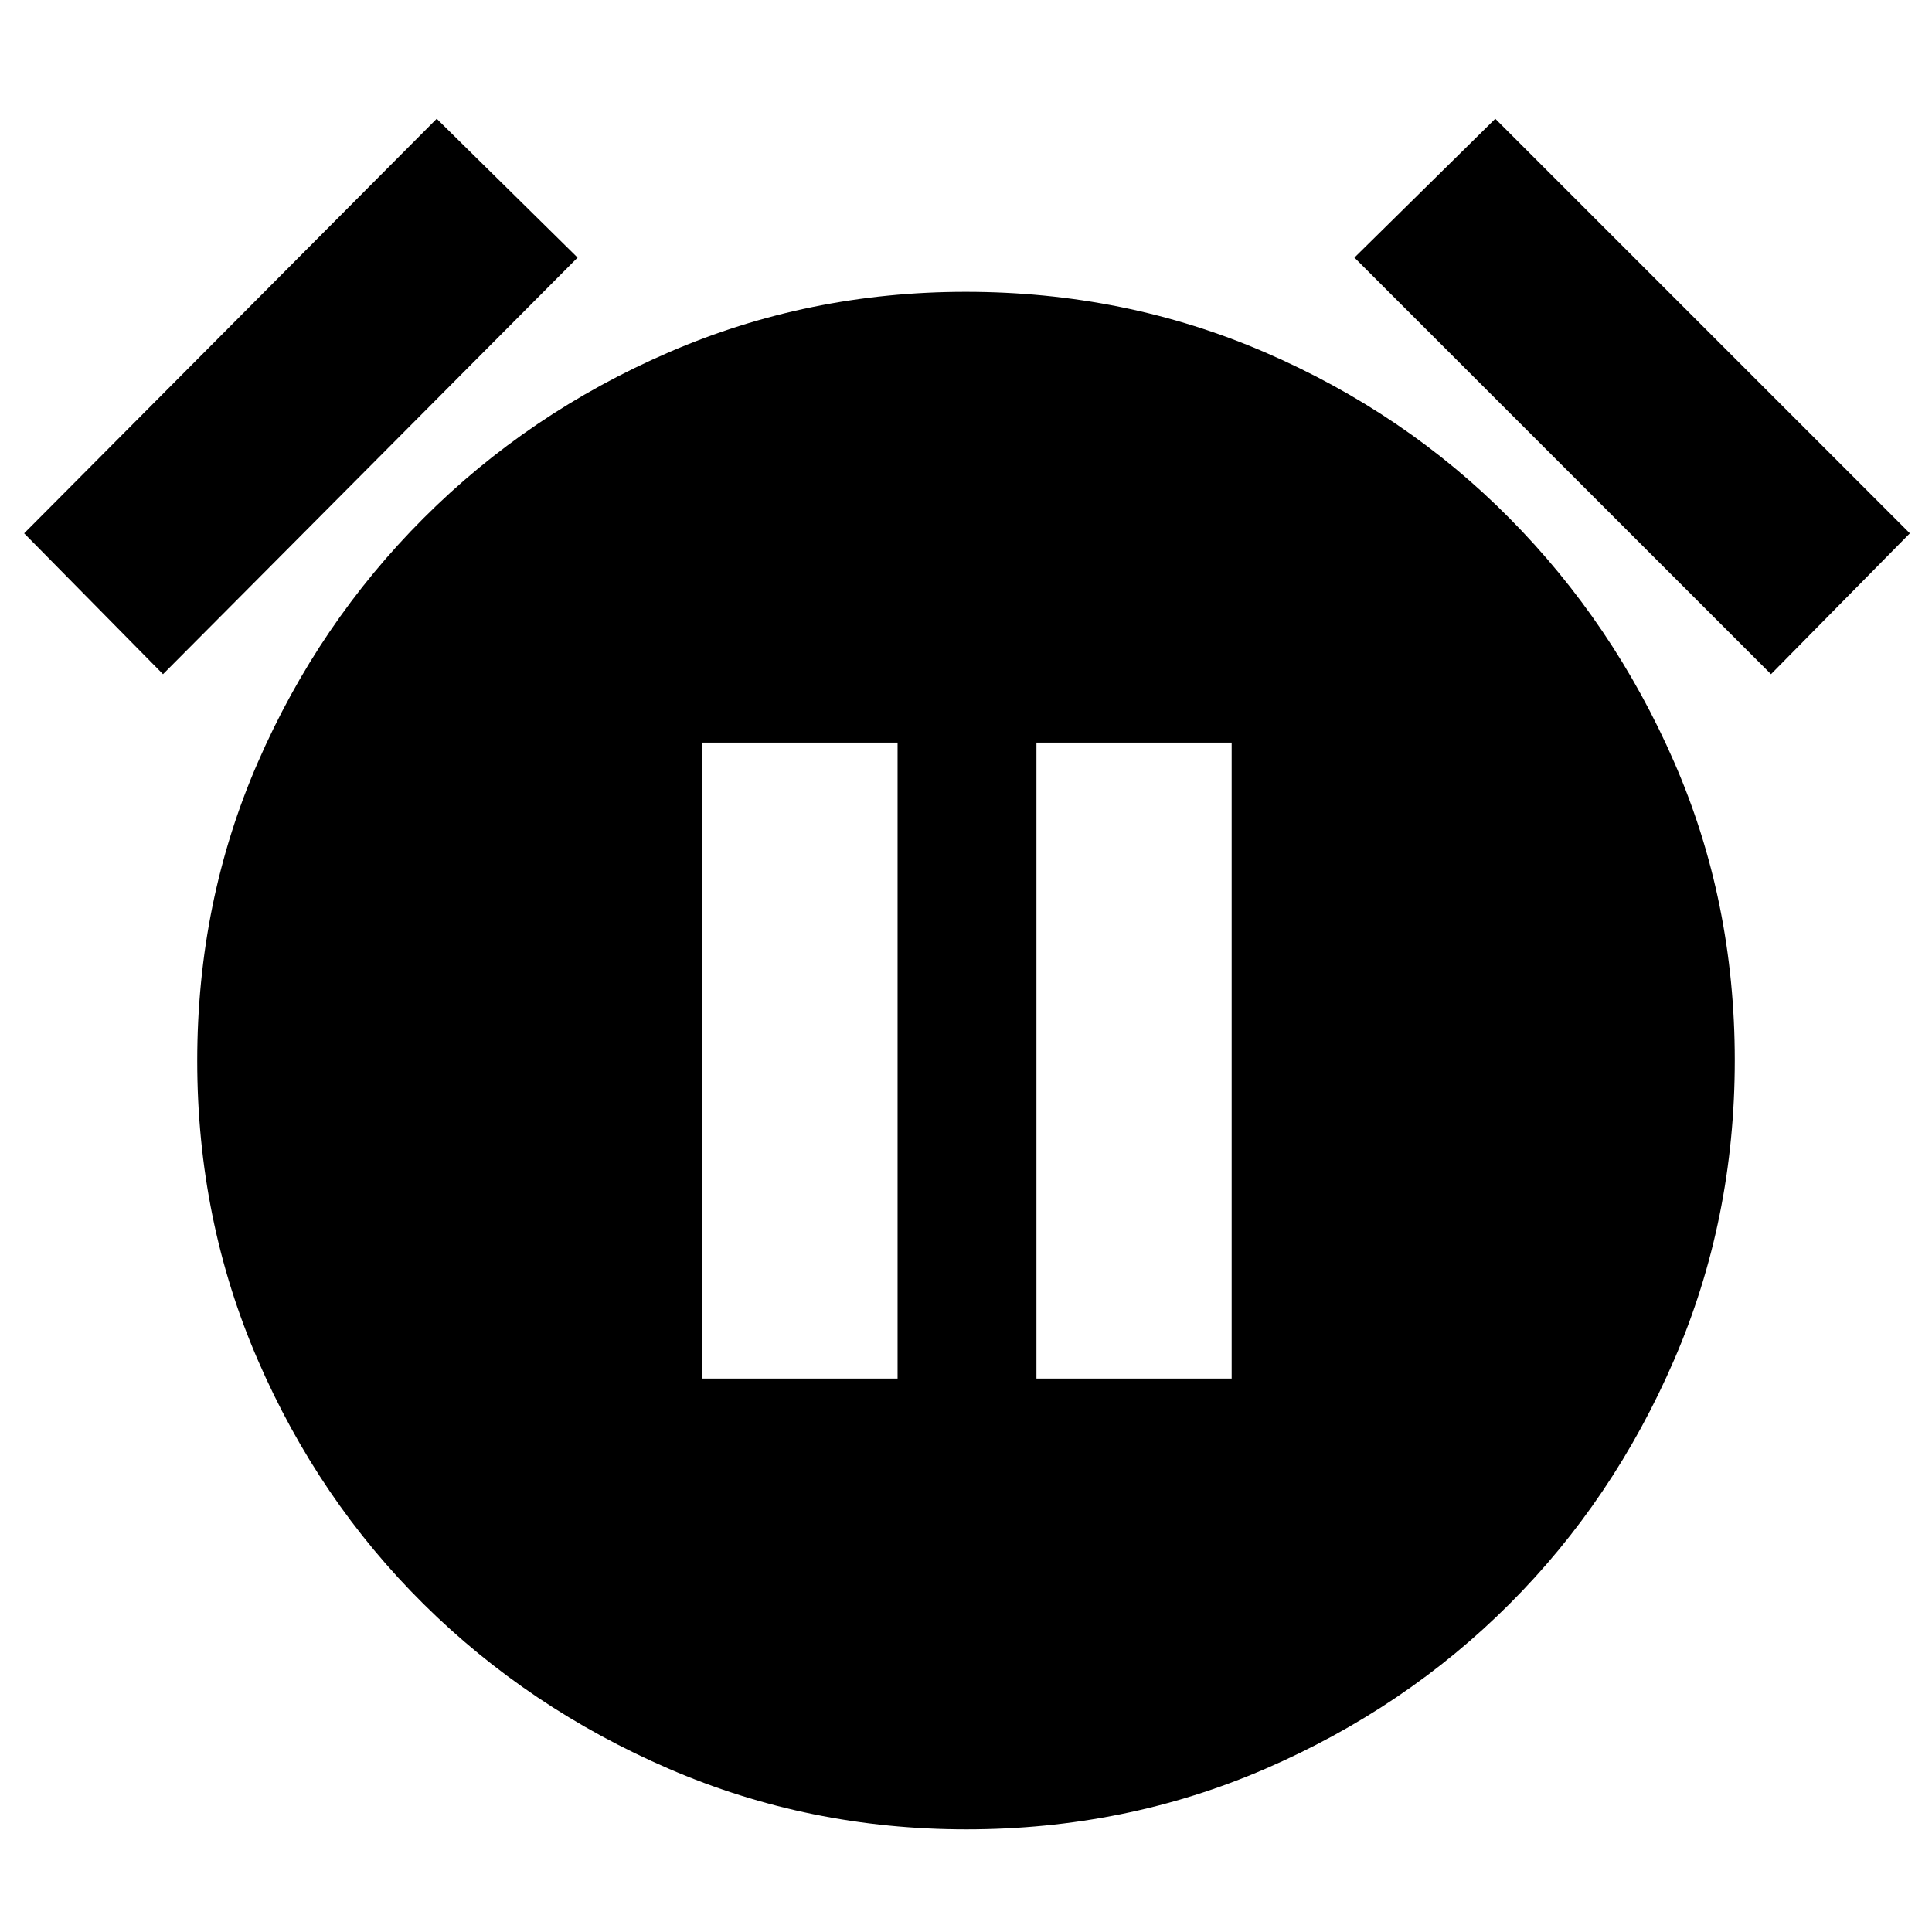 <svg xmlns="http://www.w3.org/2000/svg" height="20" viewBox="0 -960 960 960" width="20"><path d="M480.14-51Q402-51 332.37-81.1q-69.64-30.1-121.9-81.87-52.27-51.76-82.37-121.26Q98-353.72 98-432.86t30.1-148.27q30.1-69.14 82.37-121.4 52.26-52.27 121.76-82.37Q401.72-815 479.86-815q79.14 0 148.77 30.1 69.64 30.1 121.4 82.37 51.77 52.26 81.87 121.26Q862-512.28 862-433.14t-30.1 148.77q-30.1 69.64-81.87 121.4-51.76 51.77-121.26 81.87Q559.28-51 480.14-51ZM217-901l70 69L81-625l-69-70 205-206Zm526 0 206 206-69 70-207-207 70-69ZM349-275h97v-316h-97v316Zm166 0h97v-316h-97v316Z"/></svg>